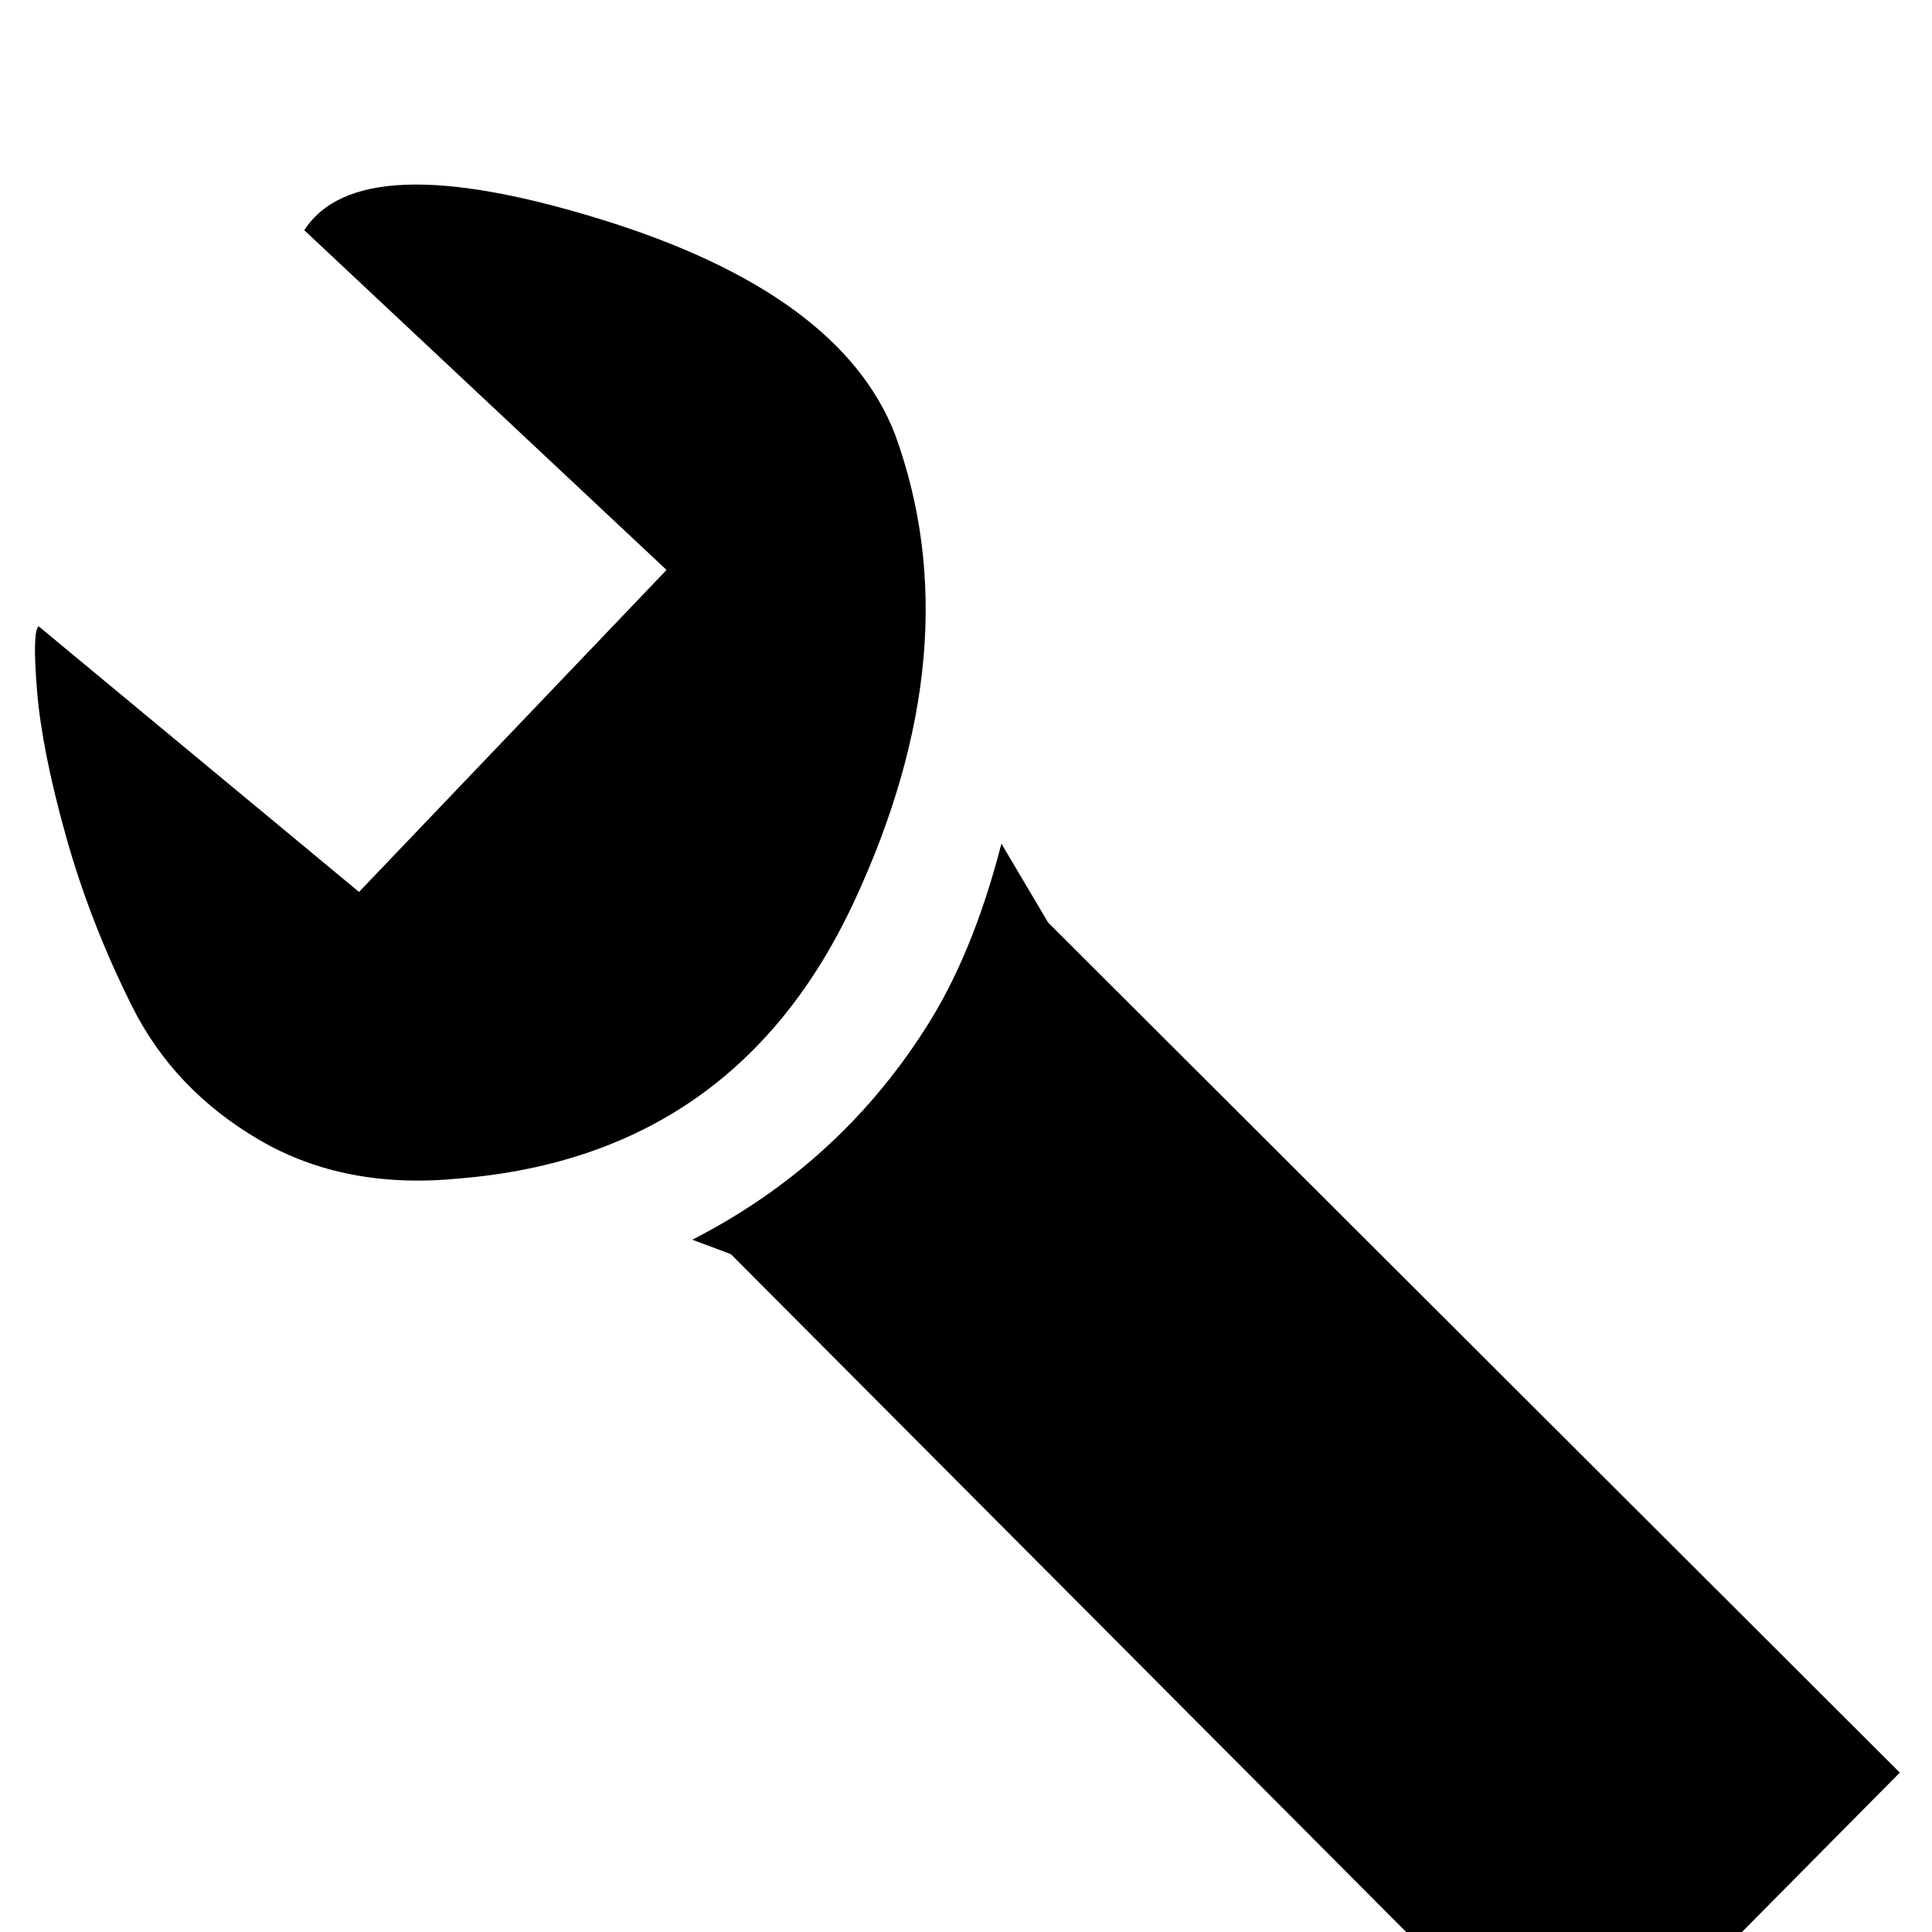 <?xml version="1.0" standalone="no"?>
<!DOCTYPE svg PUBLIC "-//W3C//DTD SVG 1.1//EN" "http://www.w3.org/Graphics/SVG/1.1/DTD/svg11.dtd" >
<svg xmlns="http://www.w3.org/2000/svg" xmlns:xlink="http://www.w3.org/1999/xlink" version="1.1" viewBox="0 -240 1200 1200">
  <g transform="matrix(1 0 0 -1 0 960)">
   <path fill="currentColor"
d="M223 646l191 200l-225 211q34 53 183.5 7t183.5 -134q48 -132 -25.5 -290t-245.5 -172q-71 -7 -124 24t-79 83t-41 105.5t-18 90.5t1 40zM1180 99l-202 -204l-524 526l-24 9q90 46 144 130q30 46 48 116l29 -49z" />
  </g>

</svg>

